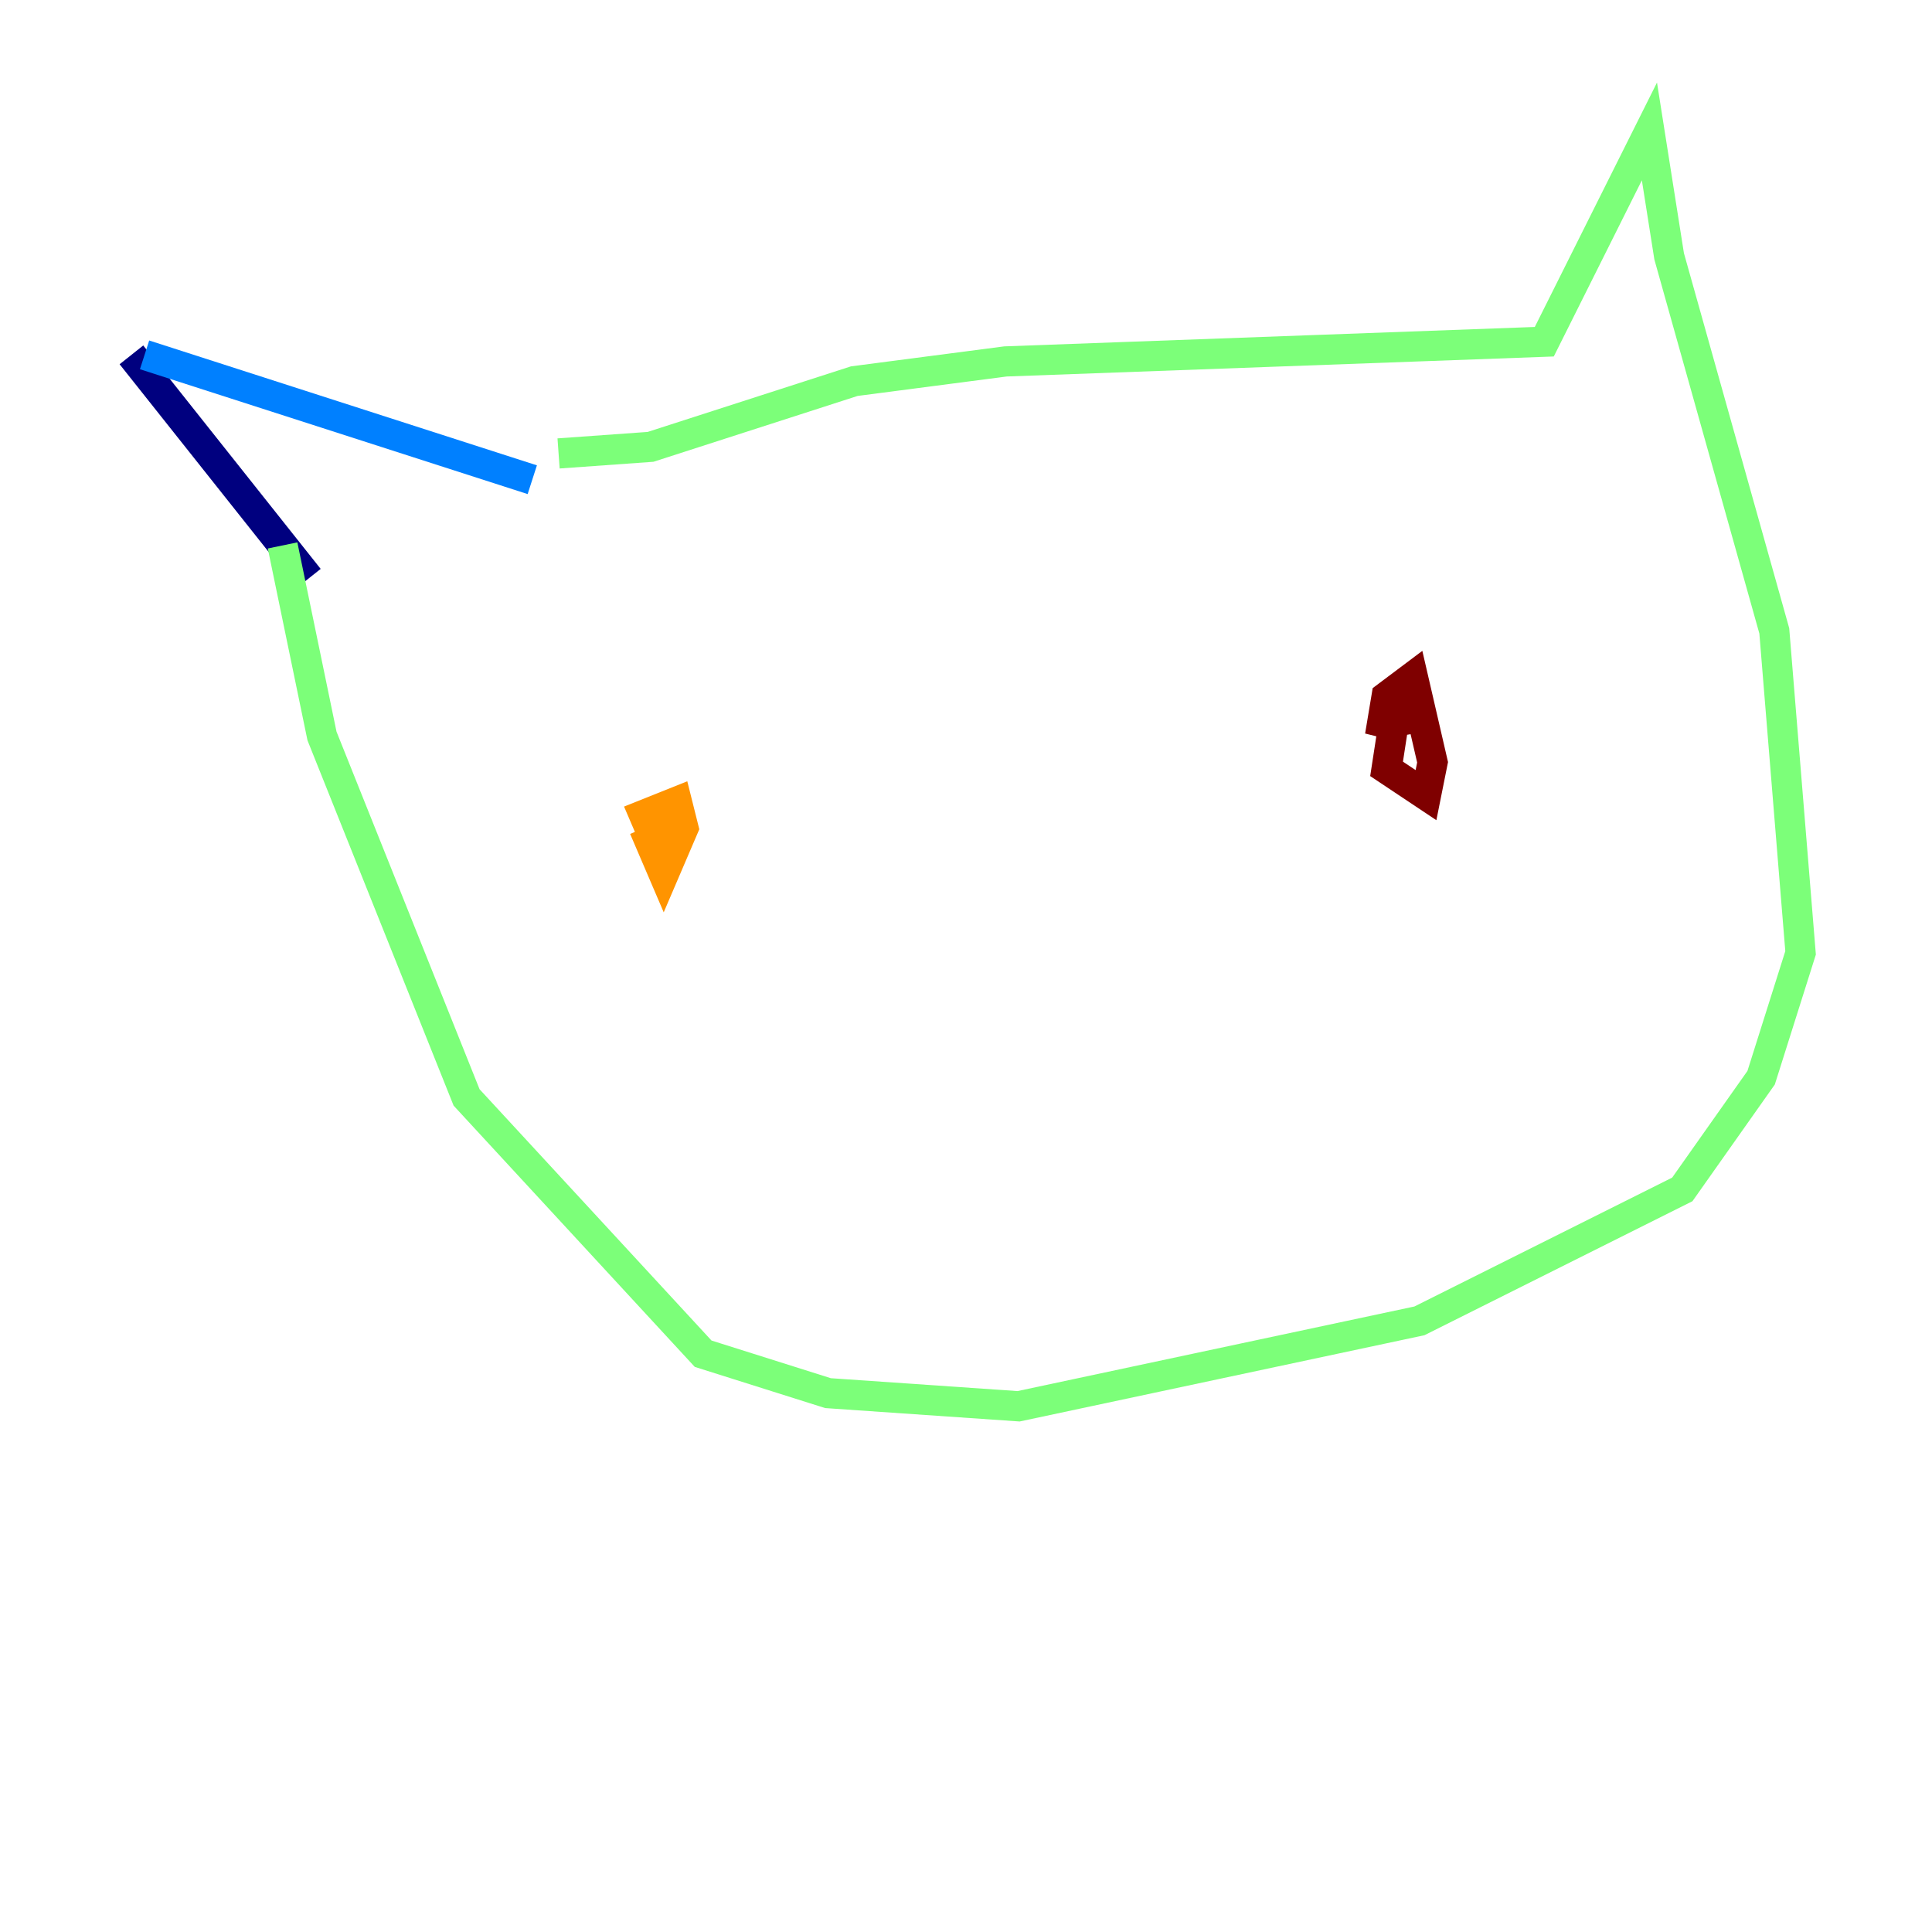 <?xml version="1.0" encoding="utf-8" ?>
<svg baseProfile="tiny" height="128" version="1.2" viewBox="0,0,128,128" width="128" xmlns="http://www.w3.org/2000/svg" xmlns:ev="http://www.w3.org/2001/xml-events" xmlns:xlink="http://www.w3.org/1999/xlink"><defs /><polyline fill="none" points="20.463,38.313 8.707,23.51" stroke="#00007f" stroke-width="2" /><polyline fill="none" points="9.578,23.51 35.265,31.782" stroke="#0080ff" stroke-width="2" /><polyline fill="none" points="37.007,30.041 43.102,29.605 56.599,25.252 66.612,23.946 102.313,22.64 109.279,8.707 110.585,16.98 117.551,41.796 119.293,63.129 116.68,71.401 111.456,78.803 94.041,87.51 67.483,93.17 54.857,92.299 46.585,89.687 30.912,72.707 21.333,48.762 18.721,36.136" stroke="#7cff79" stroke-width="2" /><polyline fill="none" points="42.667,54.857 43.973,57.905 45.279,54.857 44.843,53.116 42.667,53.986 43.973,57.034 43.537,54.422" stroke="#ff9400" stroke-width="2" /><polyline fill="none" points="92.735,45.279 91.864,50.939 94.476,52.68 94.912,50.503 93.605,44.843 91.864,46.15 91.429,48.762 92.299,46.15 92.735,48.762" stroke="#7f0000" stroke-width="2" /></svg>